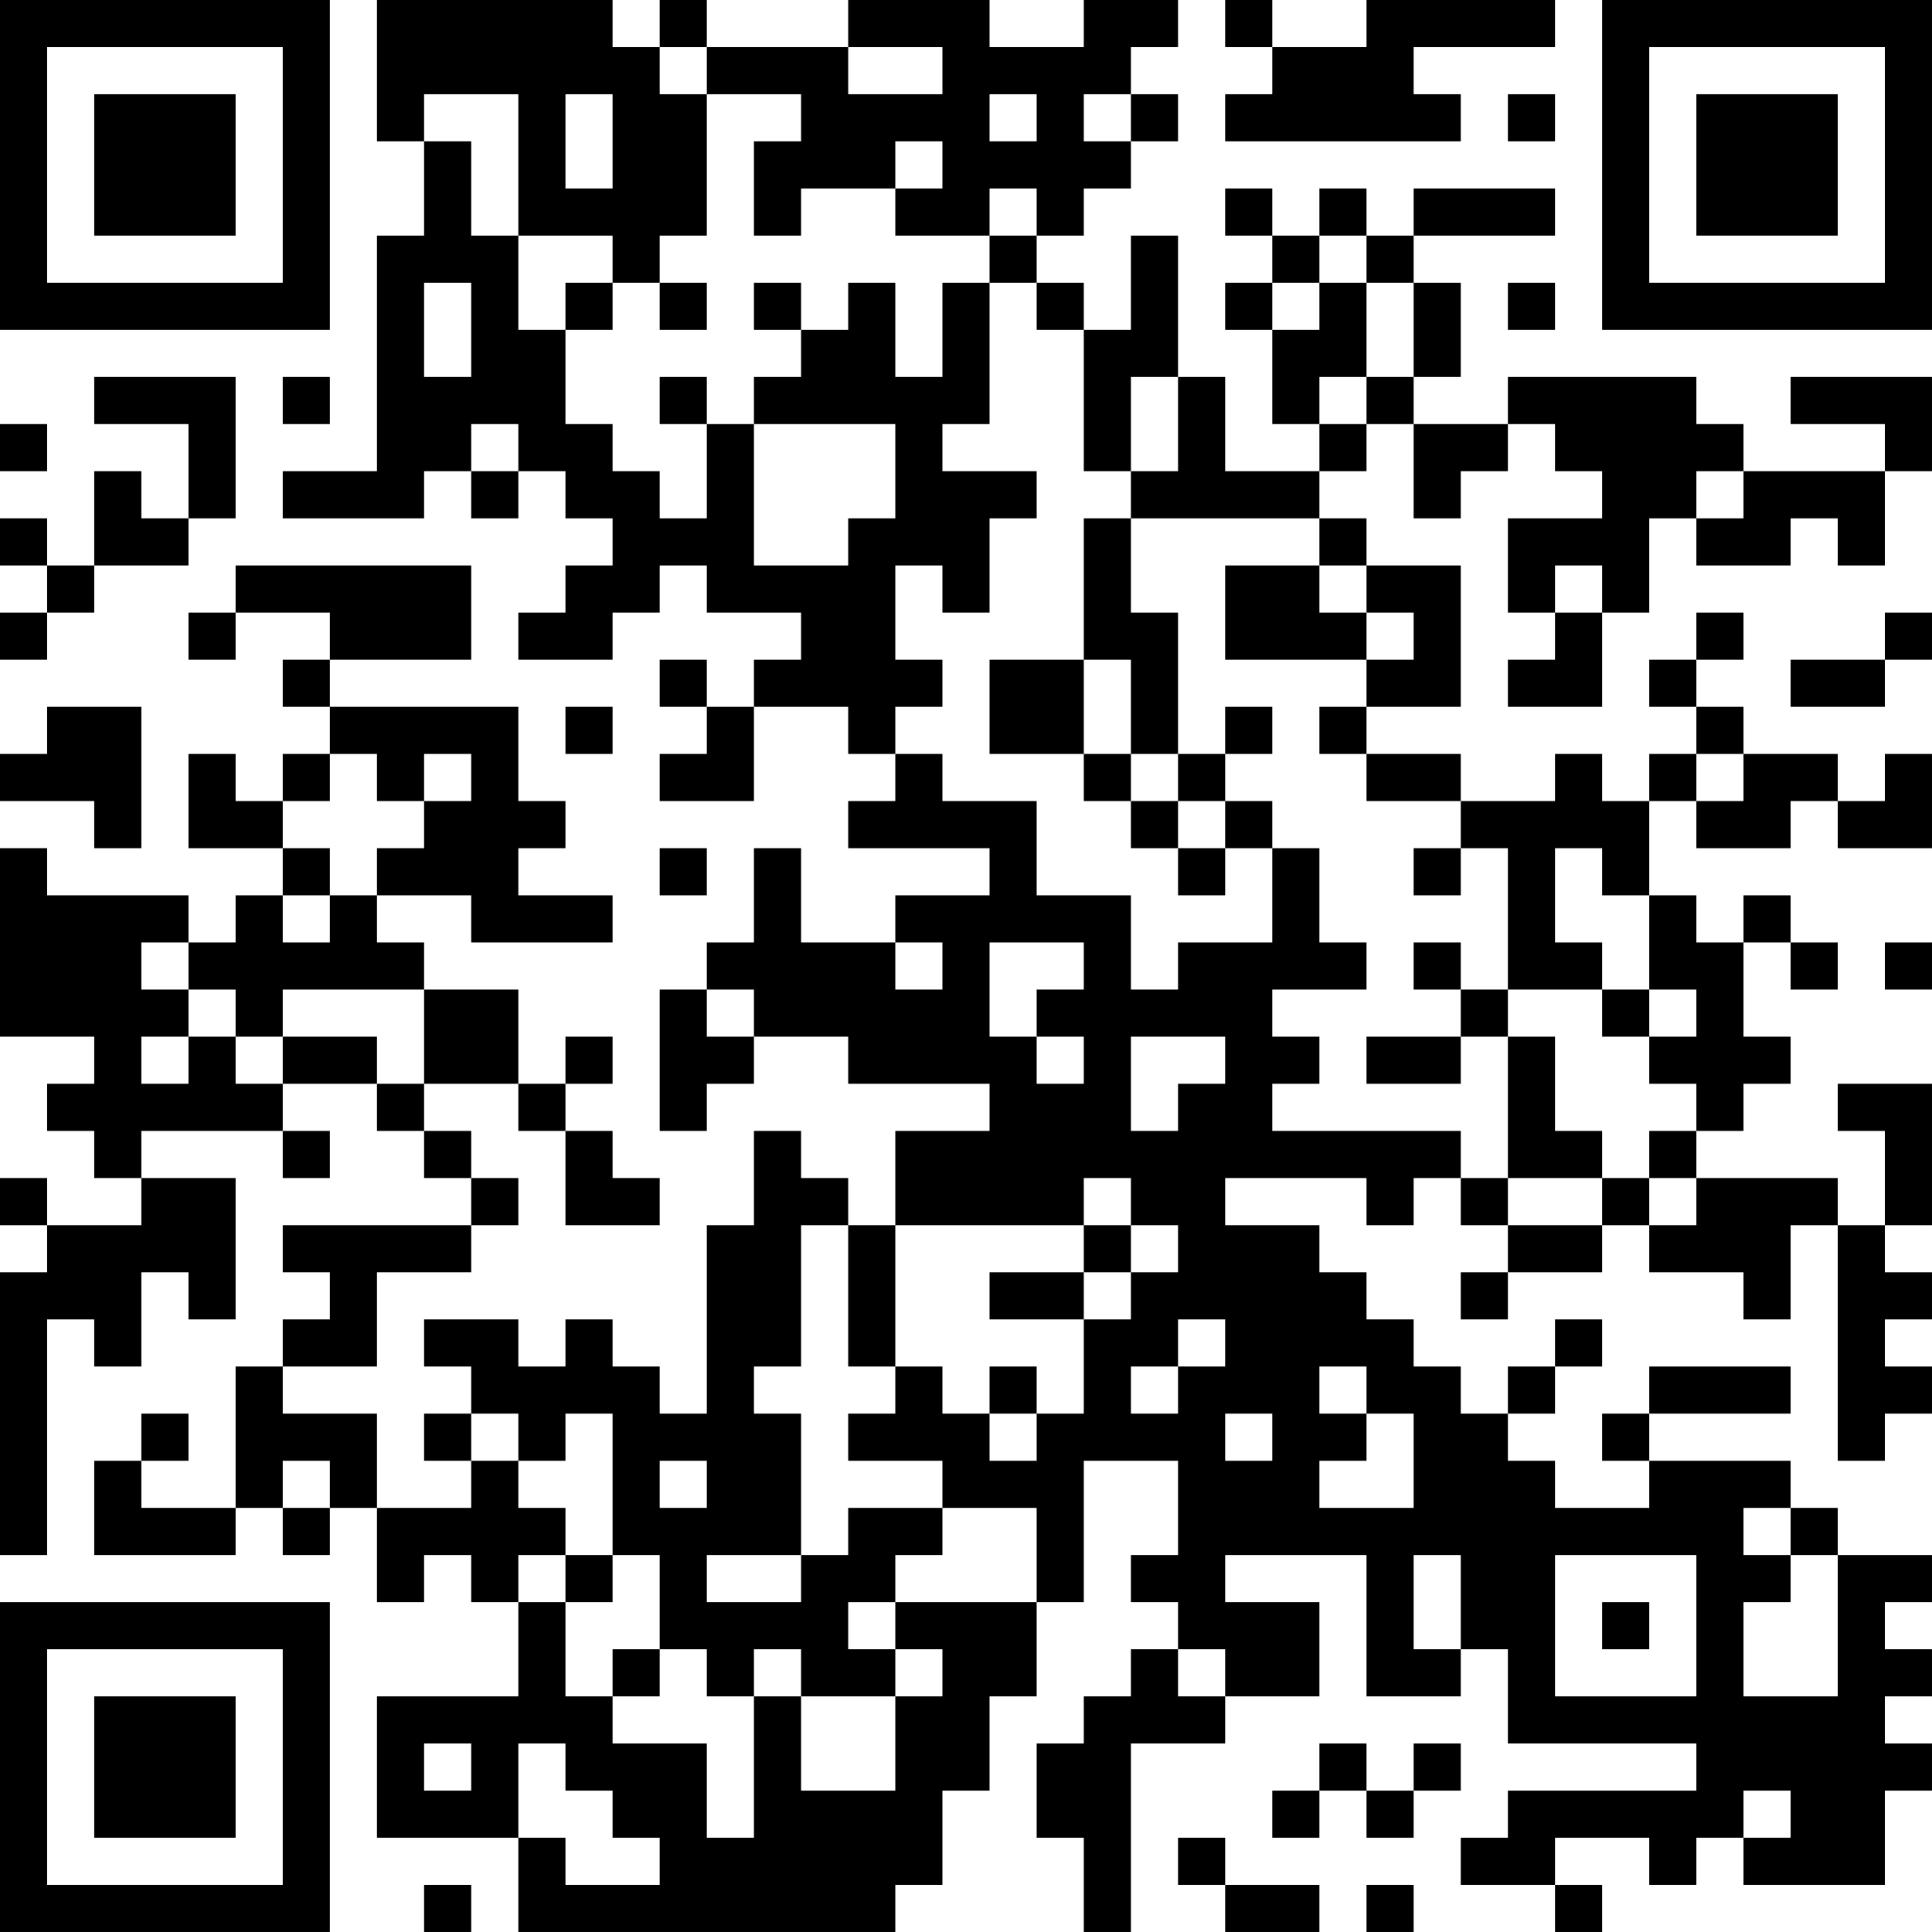 <?xml version="1.0" encoding="UTF-8"?>
<svg xmlns="http://www.w3.org/2000/svg" version="1.1" width="200" height="200" viewBox="0 0 200 200"><rect x="0" y="0" width="200" height="200" fill="#ffffff"/><g transform="scale(4.878)"><g transform="translate(0,0)"><path fill-rule="evenodd" d="M8 0L8 3L9 3L9 5L8 5L8 10L6 10L6 11L9 11L9 10L10 10L10 11L11 11L11 10L12 10L12 11L13 11L13 12L12 12L12 13L11 13L11 14L13 14L13 13L14 13L14 12L15 12L15 13L17 13L17 14L16 14L16 15L15 15L15 14L14 14L14 15L15 15L15 16L14 16L14 17L16 17L16 15L18 15L18 16L19 16L19 17L18 17L18 18L21 18L21 19L19 19L19 20L17 20L17 18L16 18L16 20L15 20L15 21L14 21L14 24L15 24L15 23L16 23L16 22L18 22L18 23L21 23L21 24L19 24L19 26L18 26L18 25L17 25L17 24L16 24L16 26L15 26L15 30L14 30L14 29L13 29L13 28L12 28L12 29L11 29L11 28L9 28L9 29L10 29L10 30L9 30L9 31L10 31L10 32L8 32L8 30L6 30L6 29L8 29L8 27L10 27L10 26L11 26L11 25L10 25L10 24L9 24L9 23L11 23L11 24L12 24L12 26L14 26L14 25L13 25L13 24L12 24L12 23L13 23L13 22L12 22L12 23L11 23L11 21L9 21L9 20L8 20L8 19L10 19L10 20L13 20L13 19L11 19L11 18L12 18L12 17L11 17L11 15L7 15L7 14L10 14L10 12L5 12L5 13L4 13L4 14L5 14L5 13L7 13L7 14L6 14L6 15L7 15L7 16L6 16L6 17L5 17L5 16L4 16L4 18L6 18L6 19L5 19L5 20L4 20L4 19L1 19L1 18L0 18L0 22L2 22L2 23L1 23L1 24L2 24L2 25L3 25L3 26L1 26L1 25L0 25L0 26L1 26L1 27L0 27L0 33L1 33L1 28L2 28L2 29L3 29L3 27L4 27L4 28L5 28L5 25L3 25L3 24L6 24L6 25L7 25L7 24L6 24L6 23L8 23L8 24L9 24L9 25L10 25L10 26L6 26L6 27L7 27L7 28L6 28L6 29L5 29L5 32L3 32L3 31L4 31L4 30L3 30L3 31L2 31L2 33L5 33L5 32L6 32L6 33L7 33L7 32L8 32L8 34L9 34L9 33L10 33L10 34L11 34L11 36L8 36L8 39L11 39L11 41L19 41L19 40L20 40L20 38L21 38L21 36L22 36L22 34L23 34L23 31L25 31L25 33L24 33L24 34L25 34L25 35L24 35L24 36L23 36L23 37L22 37L22 39L23 39L23 41L24 41L24 37L26 37L26 36L28 36L28 34L26 34L26 33L29 33L29 36L31 36L31 35L32 35L32 37L36 37L36 38L32 38L32 39L31 39L31 40L33 40L33 41L34 41L34 40L33 40L33 39L35 39L35 40L36 40L36 39L37 39L37 40L40 40L40 38L41 38L41 37L40 37L40 36L41 36L41 35L40 35L40 34L41 34L41 33L39 33L39 32L38 32L38 31L35 31L35 30L38 30L38 29L35 29L35 30L34 30L34 31L35 31L35 32L33 32L33 31L32 31L32 30L33 30L33 29L34 29L34 28L33 28L33 29L32 29L32 30L31 30L31 29L30 29L30 28L29 28L29 27L28 27L28 26L26 26L26 25L29 25L29 26L30 26L30 25L31 25L31 26L32 26L32 27L31 27L31 28L32 28L32 27L34 27L34 26L35 26L35 27L37 27L37 28L38 28L38 26L39 26L39 31L40 31L40 30L41 30L41 29L40 29L40 28L41 28L41 27L40 27L40 26L41 26L41 23L39 23L39 24L40 24L40 26L39 26L39 25L36 25L36 24L37 24L37 23L38 23L38 22L37 22L37 20L38 20L38 21L39 21L39 20L38 20L38 19L37 19L37 20L36 20L36 19L35 19L35 17L36 17L36 18L38 18L38 17L39 17L39 18L41 18L41 16L40 16L40 17L39 17L39 16L37 16L37 15L36 15L36 14L37 14L37 13L36 13L36 14L35 14L35 15L36 15L36 16L35 16L35 17L34 17L34 16L33 16L33 17L31 17L31 16L29 16L29 15L31 15L31 12L29 12L29 11L28 11L28 10L29 10L29 9L30 9L30 11L31 11L31 10L32 10L32 9L33 9L33 10L34 10L34 11L32 11L32 13L33 13L33 14L32 14L32 15L34 15L34 13L35 13L35 11L36 11L36 12L38 12L38 11L39 11L39 12L40 12L40 10L41 10L41 8L38 8L38 9L40 9L40 10L37 10L37 9L36 9L36 8L32 8L32 9L30 9L30 8L31 8L31 6L30 6L30 5L33 5L33 4L30 4L30 5L29 5L29 4L28 4L28 5L27 5L27 4L26 4L26 5L27 5L27 6L26 6L26 7L27 7L27 9L28 9L28 10L26 10L26 8L25 8L25 5L24 5L24 7L23 7L23 6L22 6L22 5L23 5L23 4L24 4L24 3L25 3L25 2L24 2L24 1L25 1L25 0L23 0L23 1L21 1L21 0L18 0L18 1L15 1L15 0L14 0L14 1L13 1L13 0ZM26 0L26 1L27 1L27 2L26 2L26 3L31 3L31 2L30 2L30 1L33 1L33 0L29 0L29 1L27 1L27 0ZM14 1L14 2L15 2L15 5L14 5L14 6L13 6L13 5L11 5L11 2L9 2L9 3L10 3L10 5L11 5L11 7L12 7L12 9L13 9L13 10L14 10L14 11L15 11L15 9L16 9L16 12L18 12L18 11L19 11L19 9L16 9L16 8L17 8L17 7L18 7L18 6L19 6L19 8L20 8L20 6L21 6L21 9L20 9L20 10L22 10L22 11L21 11L21 13L20 13L20 12L19 12L19 14L20 14L20 15L19 15L19 16L20 16L20 17L22 17L22 19L24 19L24 21L25 21L25 20L27 20L27 18L28 18L28 20L29 20L29 21L27 21L27 22L28 22L28 23L27 23L27 24L31 24L31 25L32 25L32 26L34 26L34 25L35 25L35 26L36 26L36 25L35 25L35 24L36 24L36 23L35 23L35 22L36 22L36 21L35 21L35 19L34 19L34 18L33 18L33 20L34 20L34 21L32 21L32 18L31 18L31 17L29 17L29 16L28 16L28 15L29 15L29 14L30 14L30 13L29 13L29 12L28 12L28 11L24 11L24 10L25 10L25 8L24 8L24 10L23 10L23 7L22 7L22 6L21 6L21 5L22 5L22 4L21 4L21 5L19 5L19 4L20 4L20 3L19 3L19 4L17 4L17 5L16 5L16 3L17 3L17 2L15 2L15 1ZM18 1L18 2L20 2L20 1ZM12 2L12 4L13 4L13 2ZM21 2L21 3L22 3L22 2ZM23 2L23 3L24 3L24 2ZM32 2L32 3L33 3L33 2ZM28 5L28 6L27 6L27 7L28 7L28 6L29 6L29 8L28 8L28 9L29 9L29 8L30 8L30 6L29 6L29 5ZM9 6L9 8L10 8L10 6ZM12 6L12 7L13 7L13 6ZM14 6L14 7L15 7L15 6ZM16 6L16 7L17 7L17 6ZM32 6L32 7L33 7L33 6ZM2 8L2 9L4 9L4 11L3 11L3 10L2 10L2 12L1 12L1 11L0 11L0 12L1 12L1 13L0 13L0 14L1 14L1 13L2 13L2 12L4 12L4 11L5 11L5 8ZM6 8L6 9L7 9L7 8ZM14 8L14 9L15 9L15 8ZM0 9L0 10L1 10L1 9ZM10 9L10 10L11 10L11 9ZM36 10L36 11L37 11L37 10ZM23 11L23 14L21 14L21 16L23 16L23 17L24 17L24 18L25 18L25 19L26 19L26 18L27 18L27 17L26 17L26 16L27 16L27 15L26 15L26 16L25 16L25 13L24 13L24 11ZM26 12L26 14L29 14L29 13L28 13L28 12ZM33 12L33 13L34 13L34 12ZM40 13L40 14L38 14L38 15L40 15L40 14L41 14L41 13ZM23 14L23 16L24 16L24 17L25 17L25 18L26 18L26 17L25 17L25 16L24 16L24 14ZM1 15L1 16L0 16L0 17L2 17L2 18L3 18L3 15ZM12 15L12 16L13 16L13 15ZM7 16L7 17L6 17L6 18L7 18L7 19L6 19L6 20L7 20L7 19L8 19L8 18L9 18L9 17L10 17L10 16L9 16L9 17L8 17L8 16ZM36 16L36 17L37 17L37 16ZM14 18L14 19L15 19L15 18ZM30 18L30 19L31 19L31 18ZM3 20L3 21L4 21L4 22L3 22L3 23L4 23L4 22L5 22L5 23L6 23L6 22L8 22L8 23L9 23L9 21L6 21L6 22L5 22L5 21L4 21L4 20ZM19 20L19 21L20 21L20 20ZM21 20L21 22L22 22L22 23L23 23L23 22L22 22L22 21L23 21L23 20ZM30 20L30 21L31 21L31 22L29 22L29 23L31 23L31 22L32 22L32 25L34 25L34 24L33 24L33 22L32 22L32 21L31 21L31 20ZM40 20L40 21L41 21L41 20ZM15 21L15 22L16 22L16 21ZM34 21L34 22L35 22L35 21ZM24 22L24 24L25 24L25 23L26 23L26 22ZM23 25L23 26L19 26L19 29L18 29L18 26L17 26L17 29L16 29L16 30L17 30L17 33L15 33L15 34L17 34L17 33L18 33L18 32L20 32L20 33L19 33L19 34L18 34L18 35L19 35L19 36L17 36L17 35L16 35L16 36L15 36L15 35L14 35L14 33L13 33L13 30L12 30L12 31L11 31L11 30L10 30L10 31L11 31L11 32L12 32L12 33L11 33L11 34L12 34L12 36L13 36L13 37L15 37L15 39L16 39L16 36L17 36L17 38L19 38L19 36L20 36L20 35L19 35L19 34L22 34L22 32L20 32L20 31L18 31L18 30L19 30L19 29L20 29L20 30L21 30L21 31L22 31L22 30L23 30L23 28L24 28L24 27L25 27L25 26L24 26L24 25ZM23 26L23 27L21 27L21 28L23 28L23 27L24 27L24 26ZM25 28L25 29L24 29L24 30L25 30L25 29L26 29L26 28ZM21 29L21 30L22 30L22 29ZM28 29L28 30L29 30L29 31L28 31L28 32L30 32L30 30L29 30L29 29ZM26 30L26 31L27 31L27 30ZM6 31L6 32L7 32L7 31ZM14 31L14 32L15 32L15 31ZM37 32L37 33L38 33L38 34L37 34L37 36L39 36L39 33L38 33L38 32ZM12 33L12 34L13 34L13 33ZM30 33L30 35L31 35L31 33ZM33 33L33 36L36 36L36 33ZM34 34L34 35L35 35L35 34ZM13 35L13 36L14 36L14 35ZM25 35L25 36L26 36L26 35ZM9 37L9 38L10 38L10 37ZM11 37L11 39L12 39L12 40L14 40L14 39L13 39L13 38L12 38L12 37ZM28 37L28 38L27 38L27 39L28 39L28 38L29 38L29 39L30 39L30 38L31 38L31 37L30 37L30 38L29 38L29 37ZM37 38L37 39L38 39L38 38ZM25 39L25 40L26 40L26 41L28 41L28 40L26 40L26 39ZM9 40L9 41L10 41L10 40ZM29 40L29 41L30 41L30 40ZM0 0L0 7L7 7L7 0ZM1 1L1 6L6 6L6 1ZM2 2L2 5L5 5L5 2ZM34 0L34 7L41 7L41 0ZM35 1L35 6L40 6L40 1ZM36 2L36 5L39 5L39 2ZM0 34L0 41L7 41L7 34ZM1 35L1 40L6 40L6 35ZM2 36L2 39L5 39L5 36Z" fill="#000000"/></g></g></svg>
